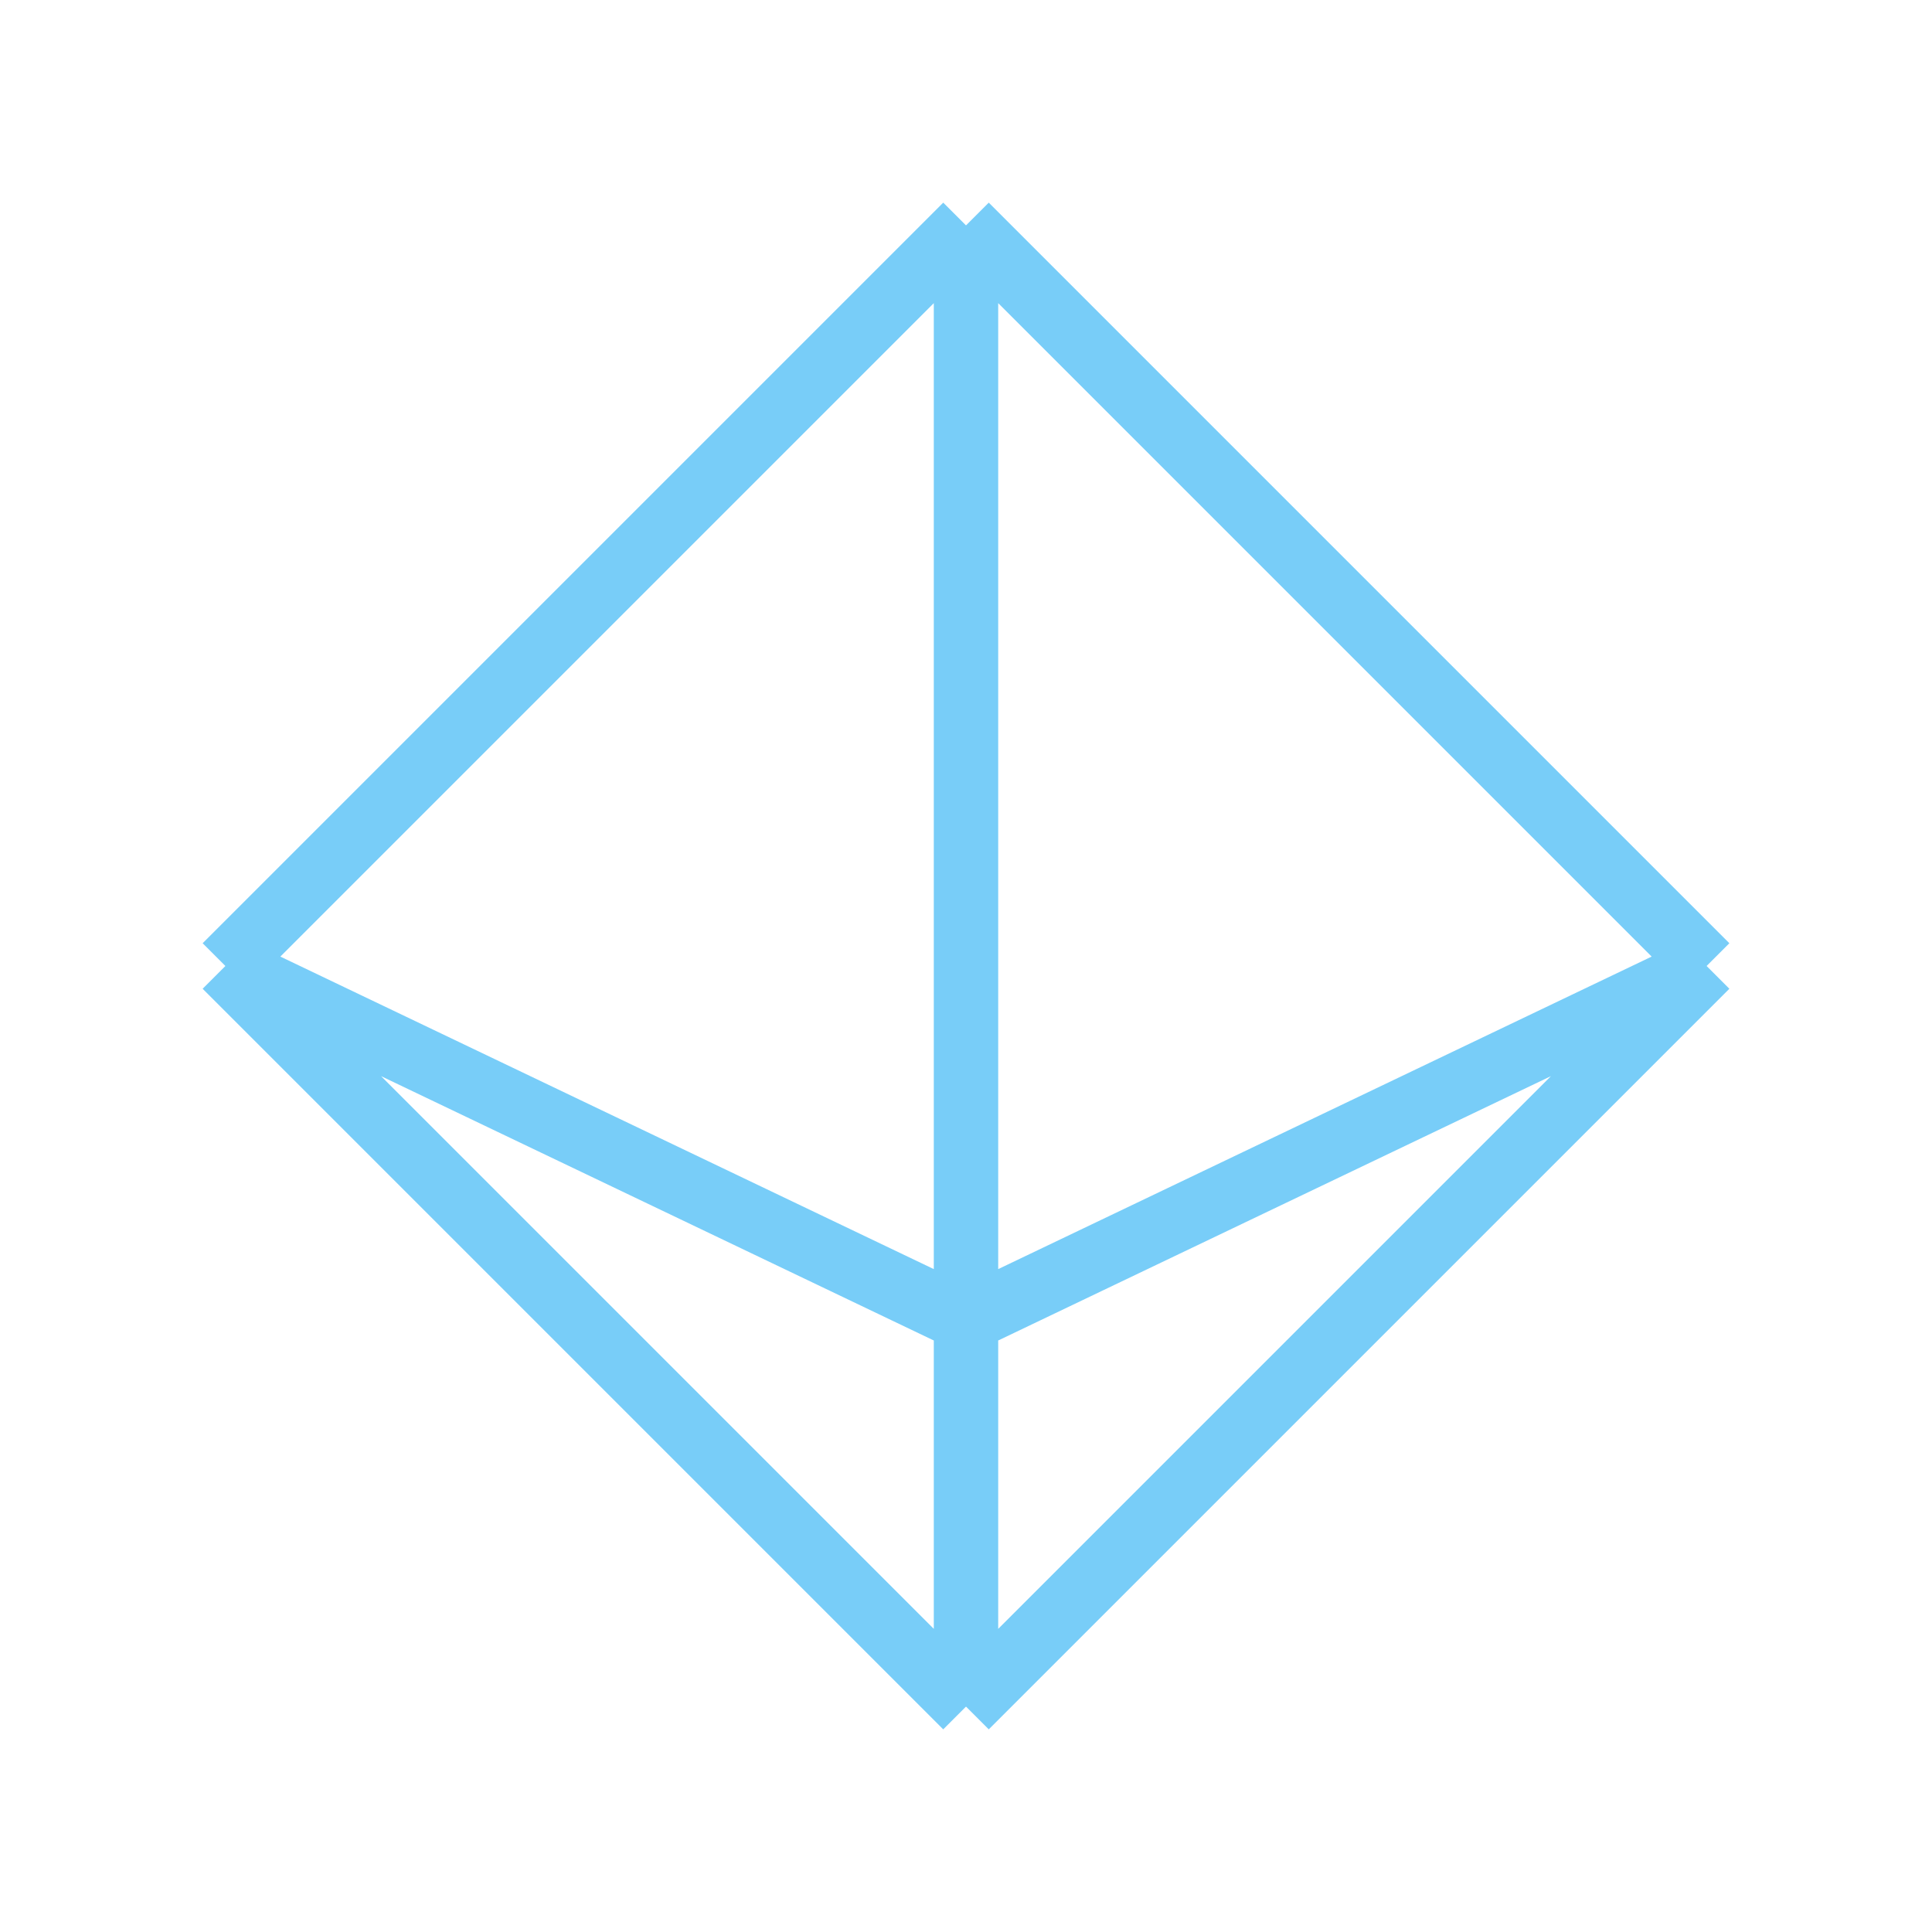 <svg width="60" height="60" viewBox="0 0 60 60" fill="none" xmlns="http://www.w3.org/2000/svg">
<path d="M30 7L53 30M30 7L7 30M30 7V41M53 30L30 53M53 30L30 41M30 53L7 30M30 53V41M7 30L30 41" stroke="#78CDF8" stroke-width="2"/>
</svg>
